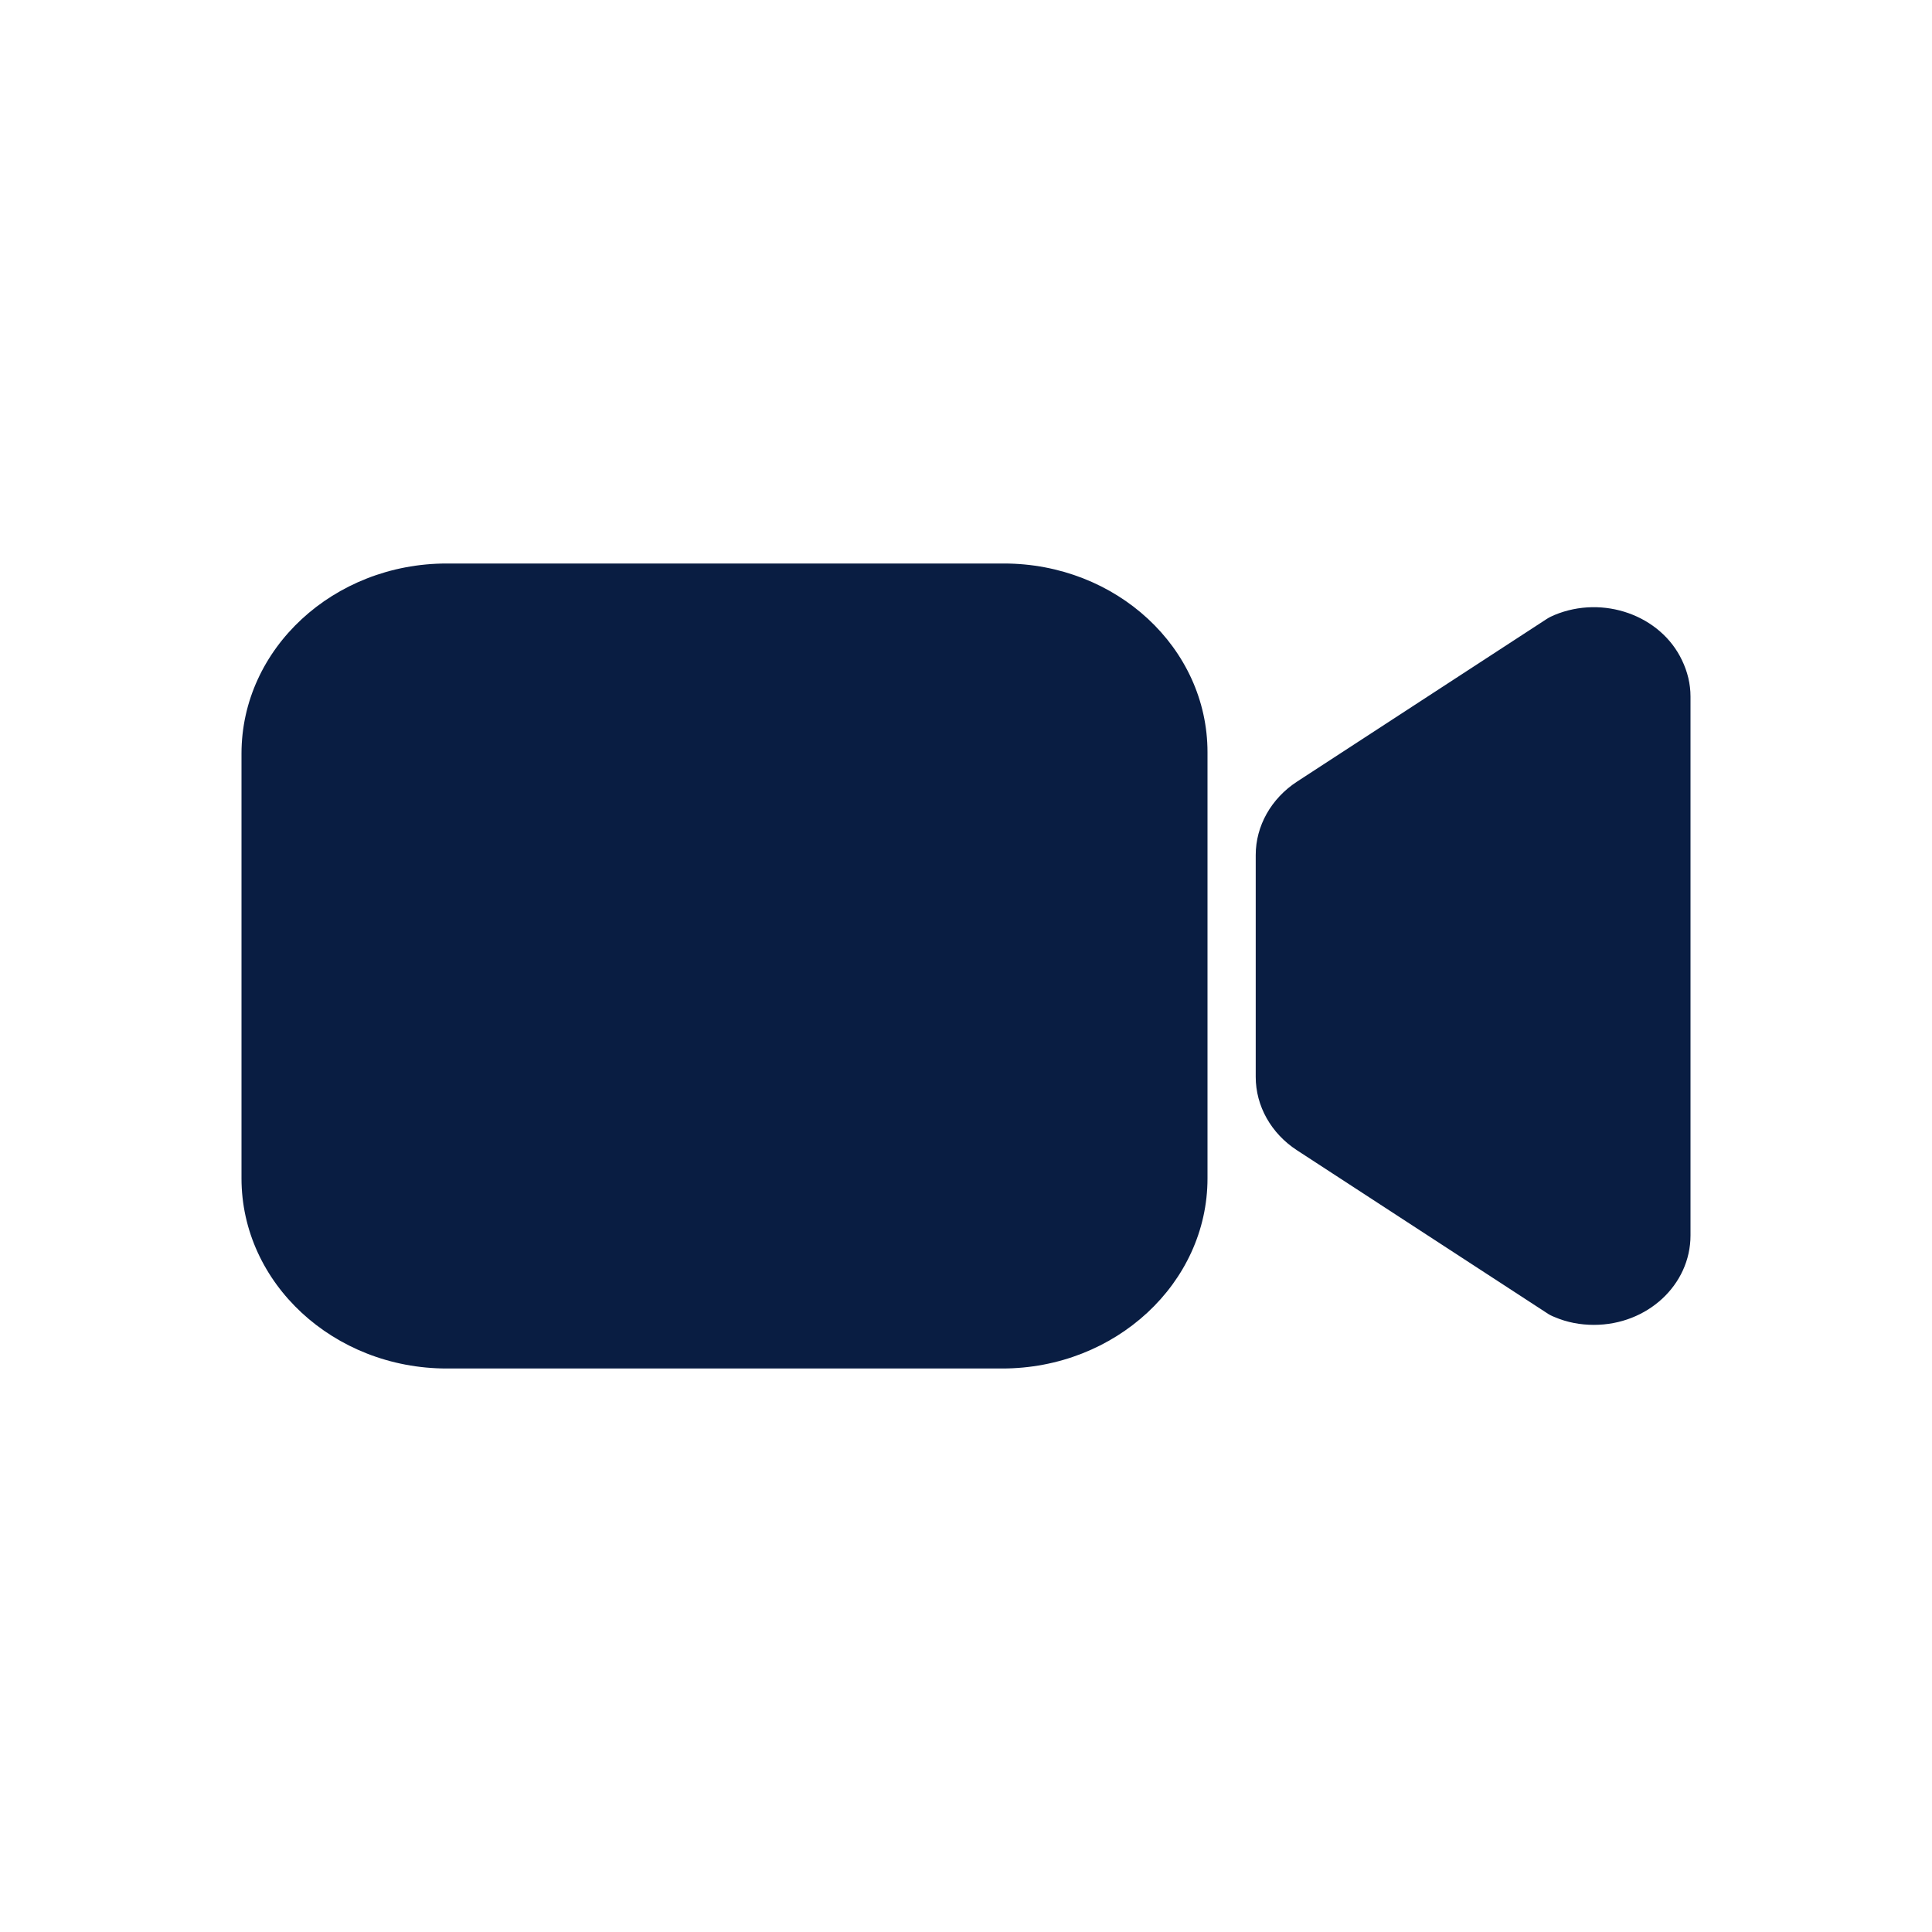 <?xml version="1.0" encoding="UTF-8"?>
<svg width="24px" height="24px" viewBox="0 0 24 24" version="1.1" xmlns="http://www.w3.org/2000/svg" xmlns:xlink="http://www.w3.org/1999/xlink">
    <title>Icon/Categories/Action/videoCam</title>
    <g id="Icon/Categories/Action/videoCam" stroke="none" stroke-width="1" fill="none" fill-rule="evenodd">
        <path d="M12.45,17 L5.55,17 C4.143,17 3,15.94 3,14.638 L3,9.361 C3,8.058 4.143,7 5.55,7 L12.469,7 C13.867,7 15,8.048 15,9.344 L15,14.638 C15,15.94 13.856,17 12.45,17 M19.8,16.458 C19.631,16.458 19.466,16.427 19.312,16.361 C19.275,16.347 19.241,16.329 19.211,16.308 L16.11,14.288 C15.791,14.08 15.599,13.74 15.599,13.378 L15.599,10.621 C15.599,10.26 15.791,9.92 16.11,9.711 L19.211,7.691 C19.245,7.669 19.278,7.653 19.312,7.639 C19.916,7.389 20.629,7.643 20.894,8.201 C20.963,8.344 21,8.496 21,8.652 L21,15.347 C21,15.961 20.464,16.458 19.8,16.458" id="Fill-7" fill="#091D42"></path>
    </g>
</svg>